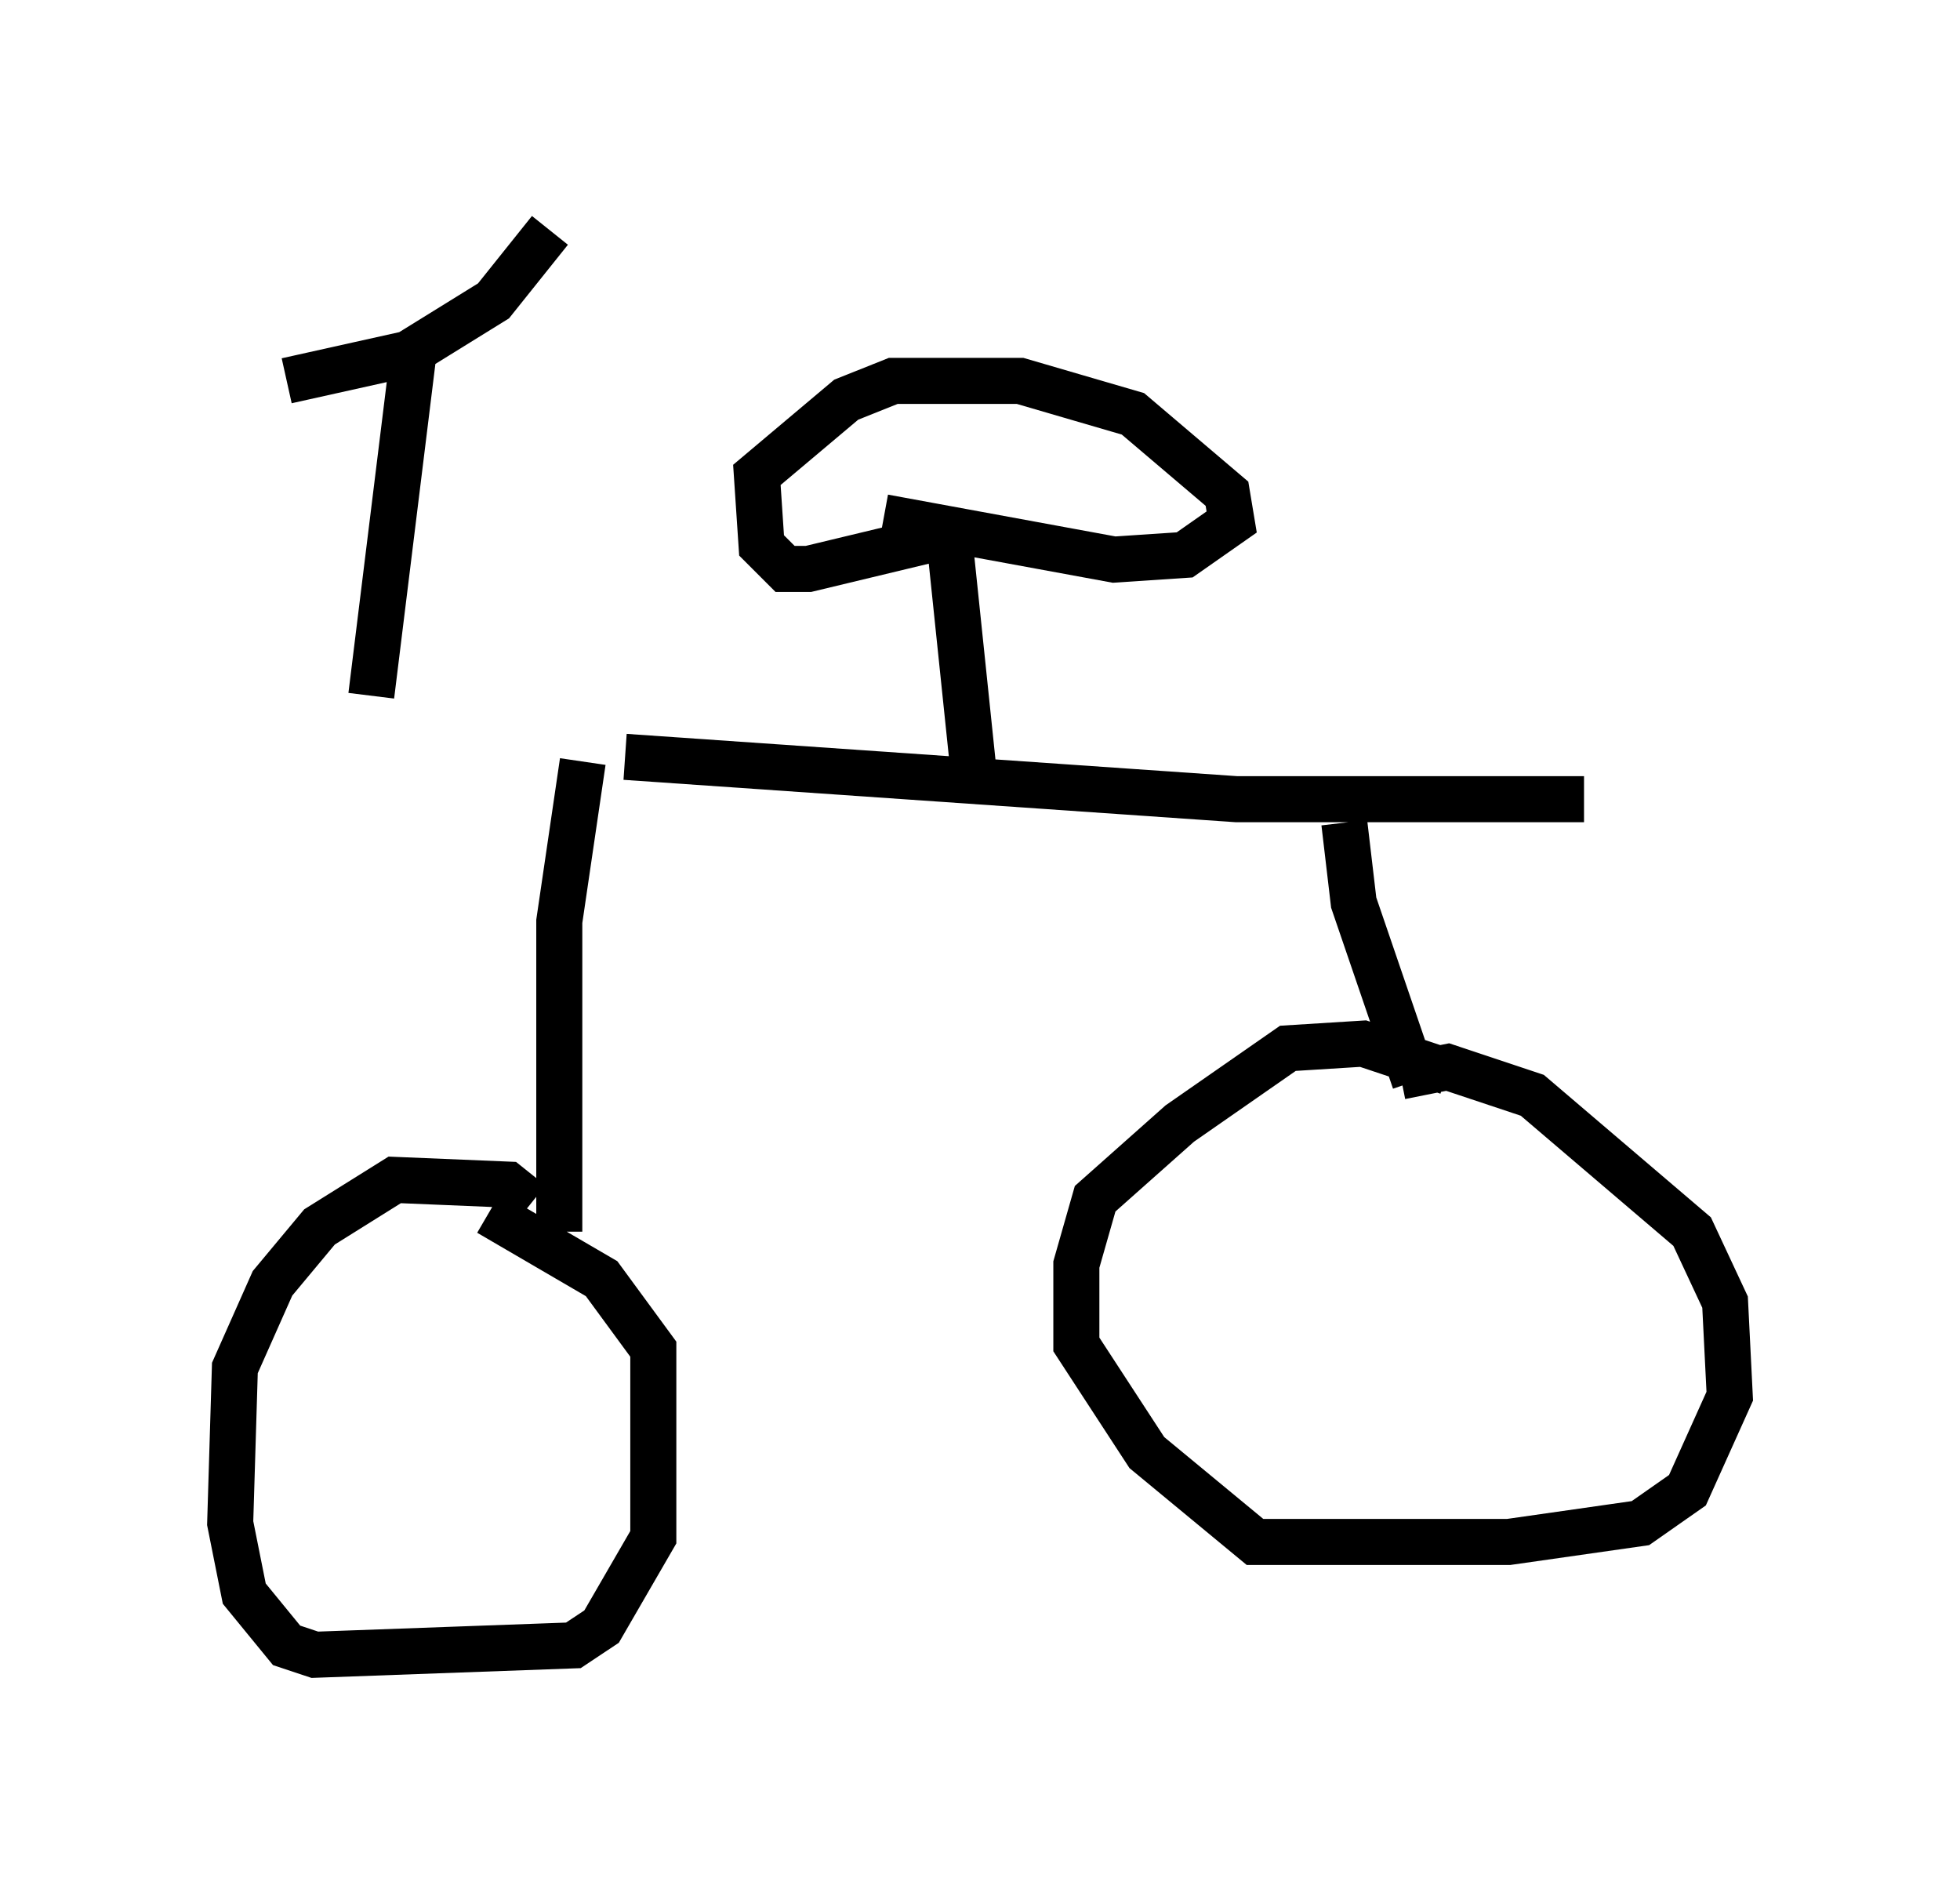 <?xml version="1.0" encoding="utf-8" ?>
<svg baseProfile="full" height="40.932" version="1.1" width="42.565" xmlns="http://www.w3.org/2000/svg" xmlns:ev="http://www.w3.org/2001/xml-events" xmlns:xlink="http://www.w3.org/1999/xlink"><defs /><rect fill="white" height="40.932" width="42.565" x="0" y="0" /><path d="M8.777, 15.311 m4.798, 1.123 l13.271, 0.919 7.554, 0.0 m-21.744, -0.817 l-0.51, 3.471 0.0, 6.738 m17.048, -8.881 l0.204, 1.735 1.327, 3.879 m0.715, -0.204 l-1.838, -0.613 -1.633, 0.102 l-2.348, 1.633 -1.838, 1.633 l-0.408, 1.429 0.0, 1.735 l1.531, 2.348 2.348, 1.94 l5.513, 0.0 2.858, -0.408 l1.021, -0.715 0.919, -2.042 l-0.102, -2.042 -0.715, -1.531 l-3.471, -2.96 -1.838, -0.613 l-1.021, 0.204 m-18.886, 2.756 l-0.51, -0.408 -2.45, -0.102 l-1.633, 1.021 -1.021, 1.225 l-0.817, 1.838 -0.102, 3.369 l0.306, 1.531 0.919, 1.123 l0.613, 0.204 5.615, -0.204 l0.613, -0.408 1.123, -1.94 l0.0, -4.083 -1.123, -1.531 l-2.45, -1.429 m-2.552, -11.229 l0.919, -7.452 m0.0, 0.0 l-2.756, 0.613 m2.348, -0.408 l2.144, -1.327 1.225, -1.531 m9.188, 11.638 l-0.51, -4.9 m-0.51, 0.0 l-2.552, 0.613 -0.51, 0.0 l-0.51, -0.51 -0.102, -1.531 l1.94, -1.633 1.021, -0.408 l2.756, 0.0 2.45, 0.715 l2.042, 1.735 0.102, 0.613 l-1.021, 0.715 -1.531, 0.102 l-5.002, -0.919 " fill="none" stroke="black" stroke-width="1" /></svg>